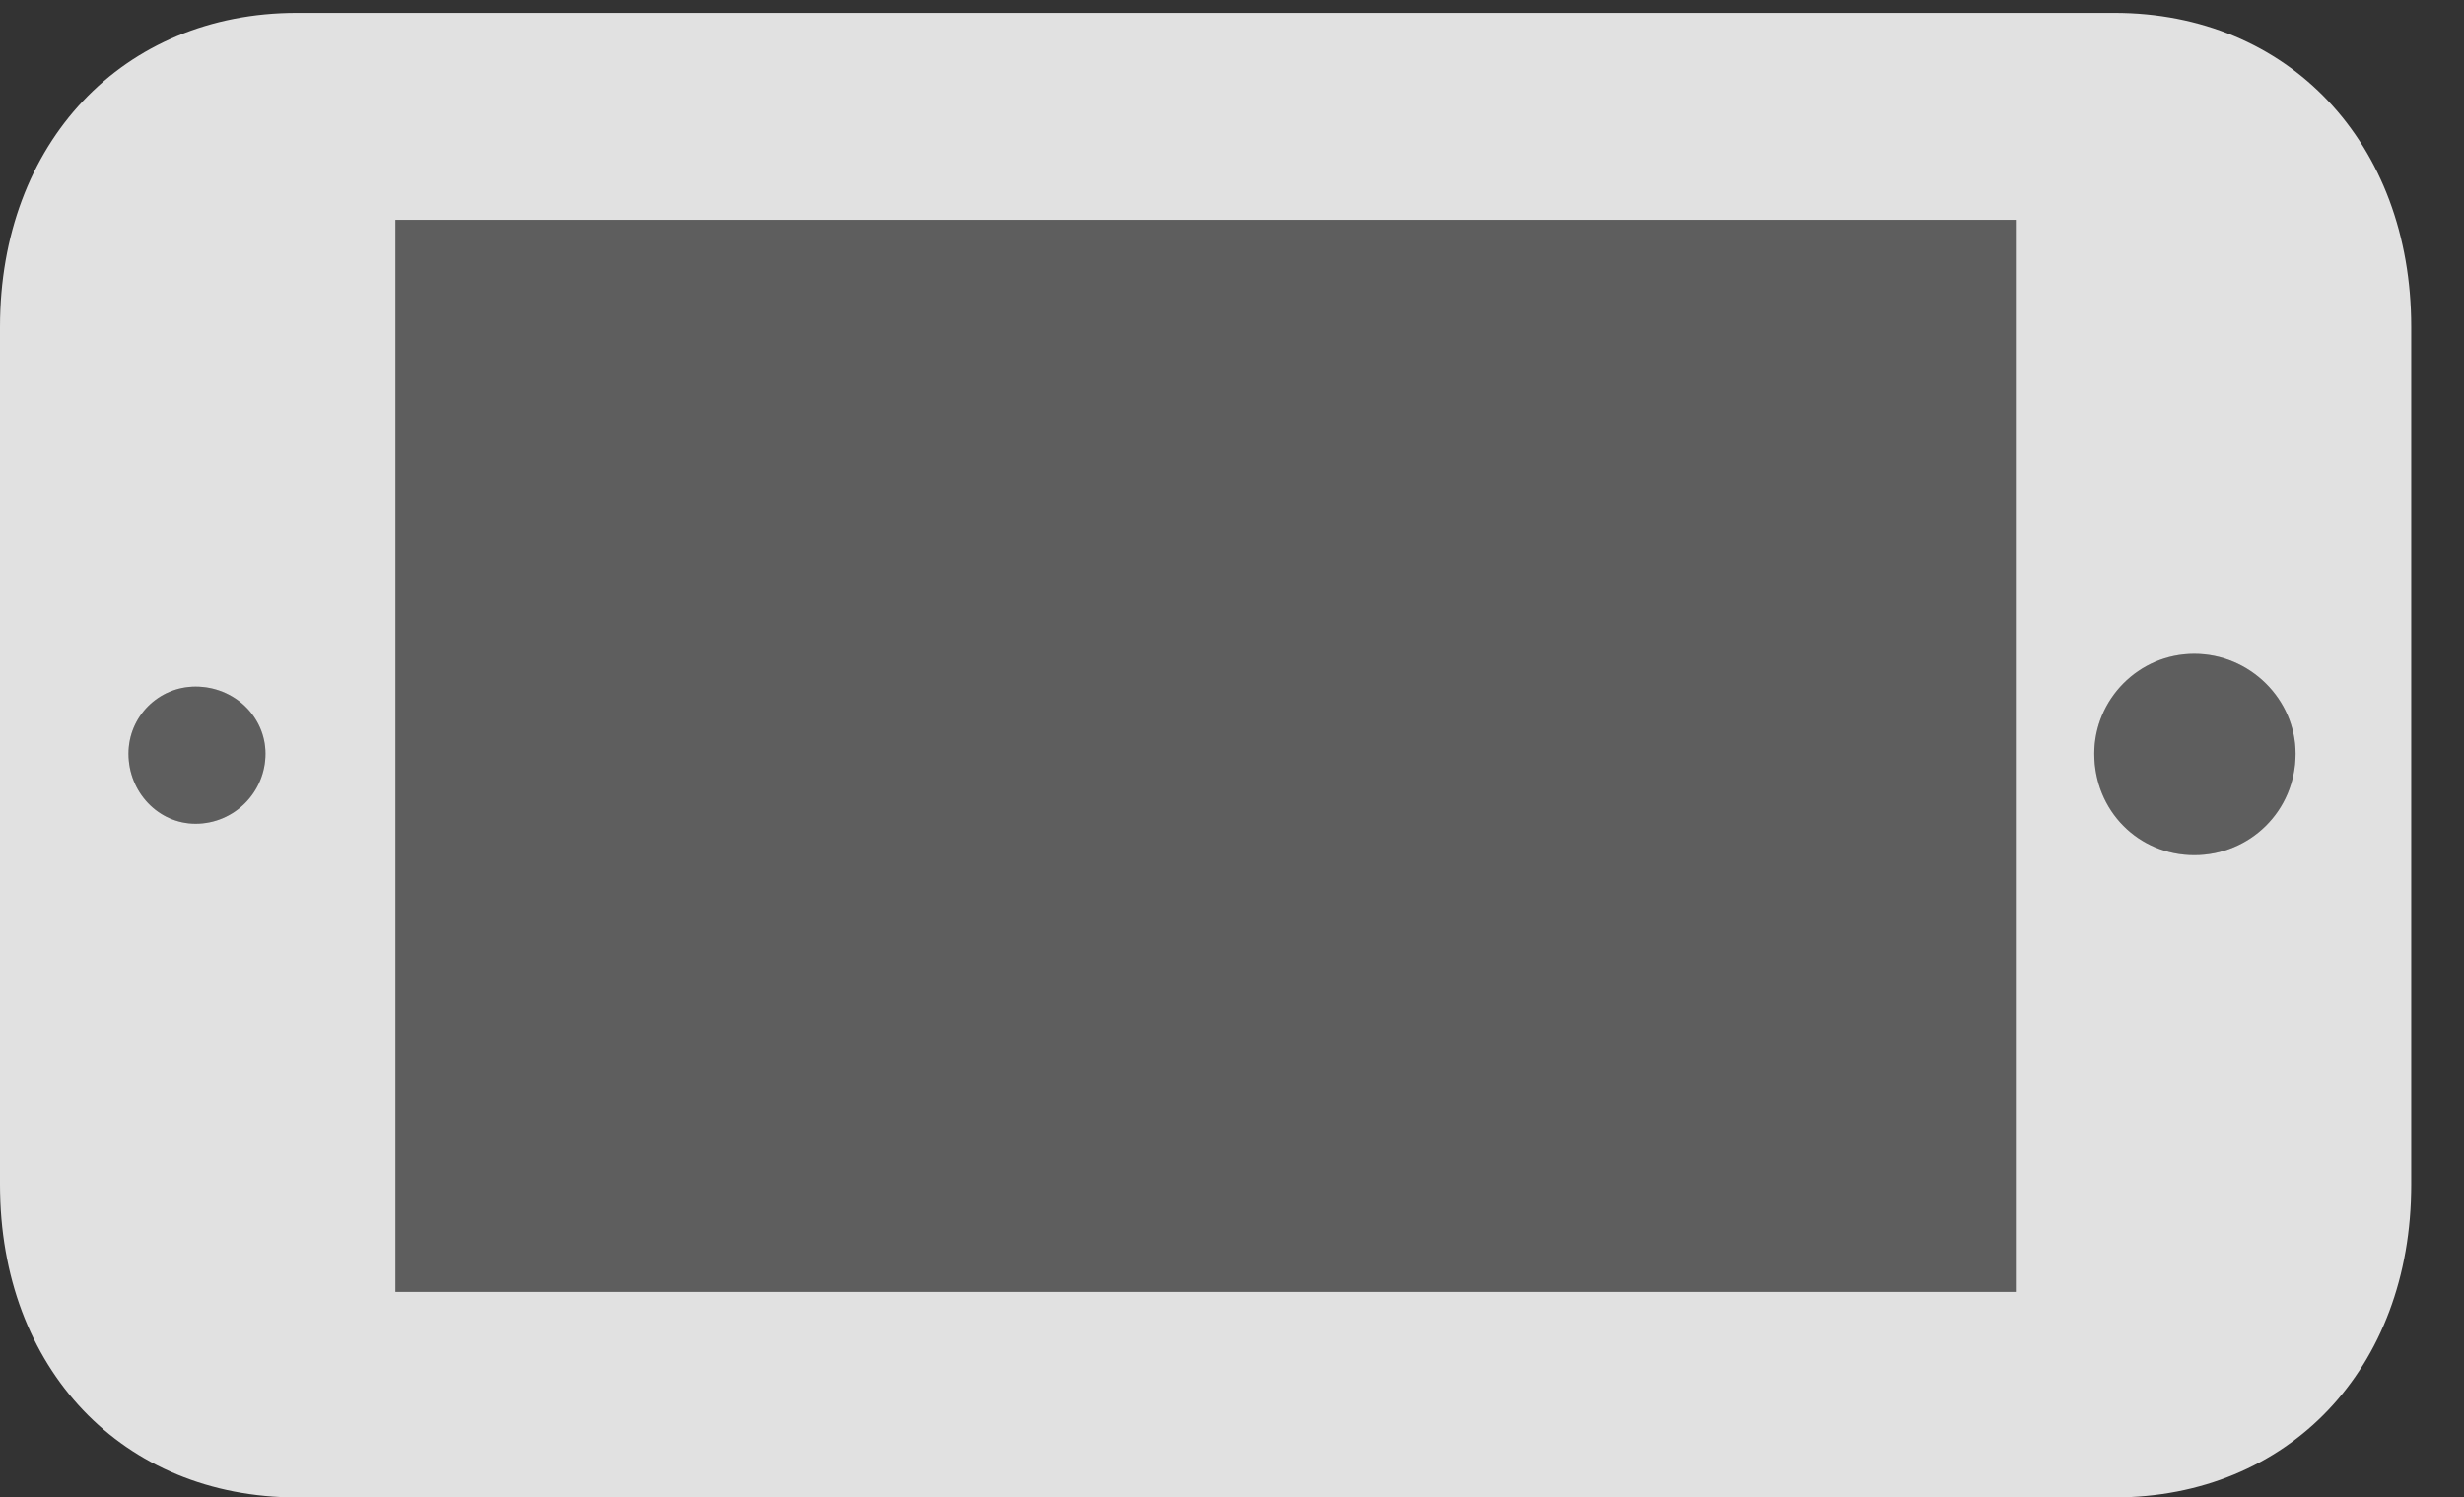 <?xml version="1.0" encoding="UTF-8"?>
<!--Generator: Apple Native CoreSVG 232.5-->
<!DOCTYPE svg
PUBLIC "-//W3C//DTD SVG 1.1//EN"
       "http://www.w3.org/Graphics/SVG/1.1/DTD/svg11.dtd">
<svg version="1.1" xmlns="http://www.w3.org/2000/svg" xmlns:xlink="http://www.w3.org/1999/xlink" width="16.855" height="10.244">
 <rect width="100%" height="100%" fill="#333333" stroke="none"/>
 <g>
  <rect height="10.244" opacity="0" width="16.855" x="0" y="0"/>
  <path d="M13.789 8.838L2.705 8.838L2.705 1.504L13.789 1.504ZM15.703 5.156C15.703 5.547 15.391 5.85 15.01 5.85C14.629 5.85 14.326 5.547 14.326 5.156C14.326 4.785 14.629 4.473 15.01 4.473C15.391 4.473 15.703 4.785 15.703 5.156ZM1.816 5.156C1.816 5.42 1.602 5.635 1.338 5.635C1.084 5.635 0.879 5.42 0.879 5.156C0.879 4.902 1.084 4.697 1.338 4.697C1.602 4.697 1.816 4.902 1.816 5.156Z" fill="#ffffff" fill-opacity="0.212"/>
  <path d="M14.463 10.244C15.654 10.244 16.494 9.365 16.494 8.105L16.494 2.236C16.494 0.977 15.654 0.088 14.463 0.088L2.031 0.088C0.84 0.088 0 0.977 0 2.236L0 8.105C0 9.365 0.84 10.244 2.031 10.244ZM13.789 8.838L2.705 8.838L2.705 1.504L13.789 1.504ZM15.703 5.156C15.703 5.547 15.391 5.85 15.01 5.85C14.629 5.85 14.326 5.547 14.326 5.156C14.326 4.785 14.629 4.473 15.01 4.473C15.391 4.473 15.703 4.785 15.703 5.156ZM1.816 5.156C1.816 5.42 1.602 5.635 1.338 5.635C1.084 5.635 0.879 5.42 0.879 5.156C0.879 4.902 1.084 4.697 1.338 4.697C1.602 4.697 1.816 4.902 1.816 5.156Z" fill="#ffffff" fill-opacity="0.85"/>
 </g>
</svg>
